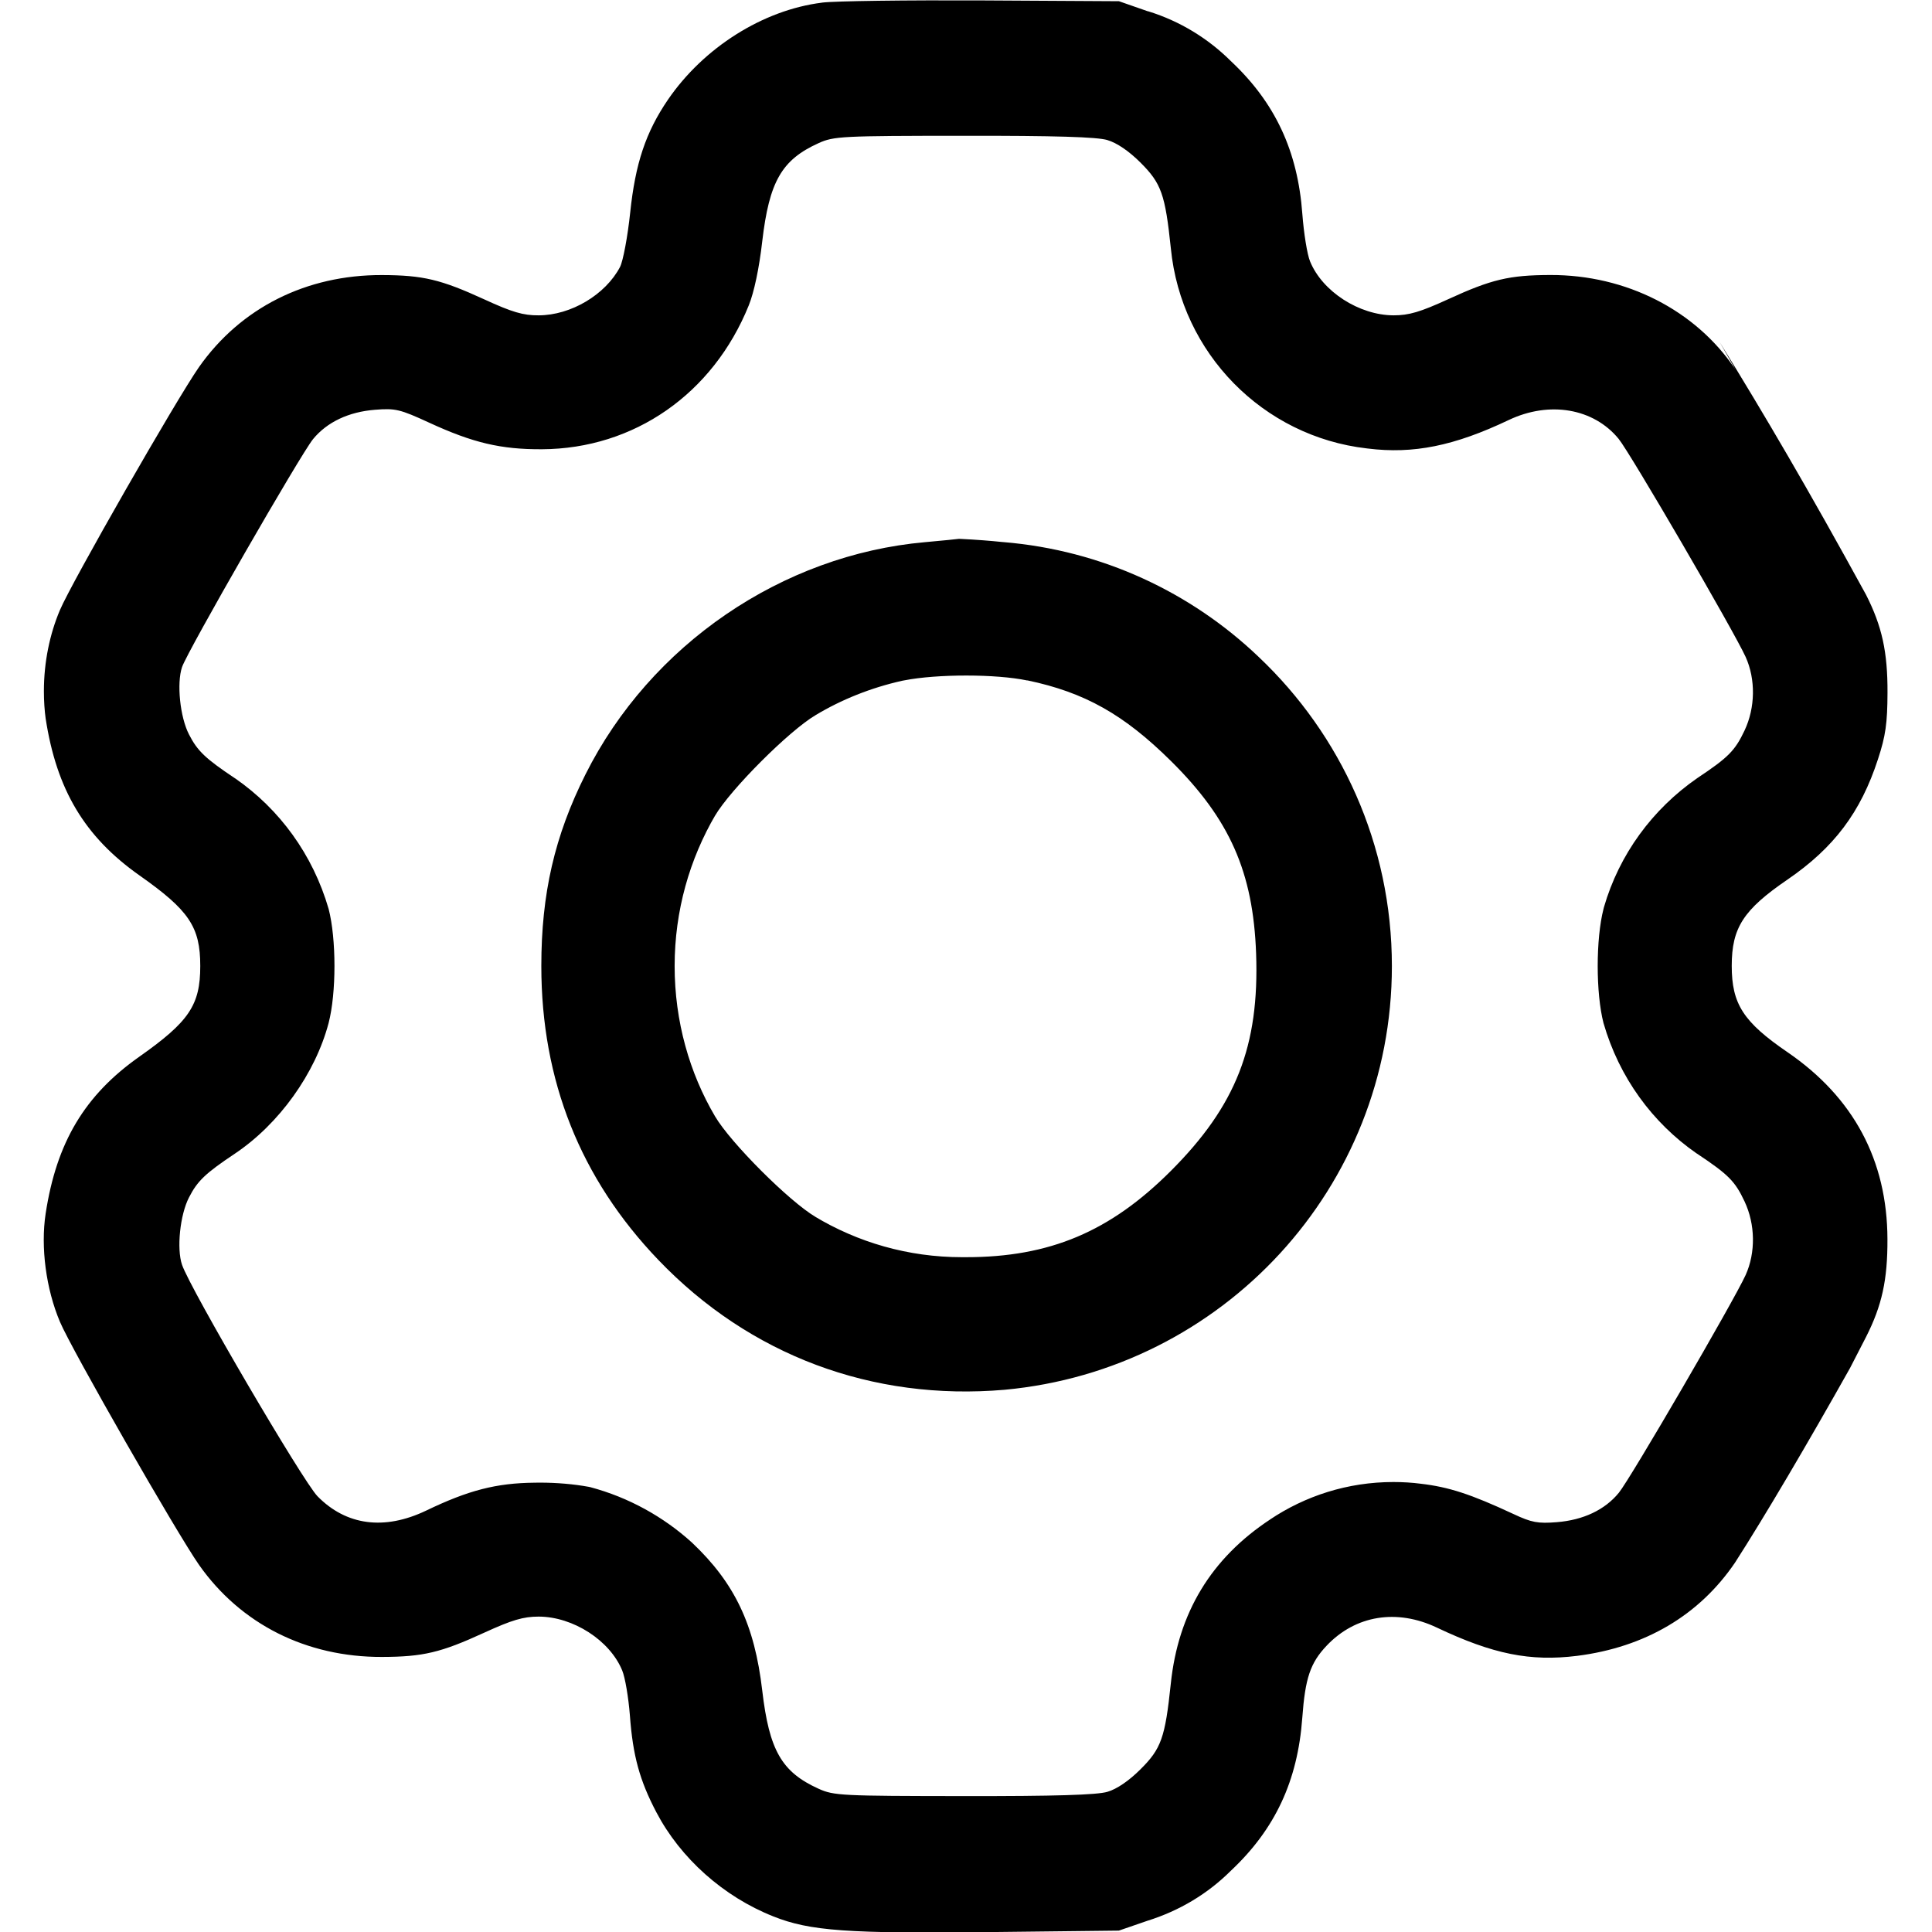 <!-- Generated by IcoMoon.io -->
<svg version="1.1" xmlns="http://www.w3.org/2000/svg" width="32" height="32" viewBox="0 0 32 32">
<path d="M13.614 0.044c-0.976 0.122-1.96 0.743-2.552 1.609-0.366 0.537-0.539 1.054-0.624 1.868-0.042 0.397-0.118 0.802-0.168 0.9-0.241 0.46-0.814 0.801-1.348 0.802-0.256 0.002-0.439-0.052-0.902-0.265-0.72-0.33-1.014-0.4-1.694-0.402-1.253-0.004-2.34 0.542-3.030 1.524-0.372 0.531-2.113 3.572-2.304 4.026-0.168 0.397-0.265 0.859-0.265 1.343 0 0.159 0.010 0.315 0.031 0.468l-0.002-0.018c0.18 1.179 0.646 1.96 1.552 2.599 0.825 0.58 1.009 0.854 1.009 1.502s-0.185 0.921-1.009 1.502c-0.906 0.638-1.372 1.42-1.552 2.599-0.085 0.557 0.006 1.247 0.237 1.793 0.191 0.454 1.932 3.494 2.304 4.026 0.691 0.982 1.777 1.528 3.030 1.524 0.68-0.002 0.973-0.071 1.694-0.402 0.461-0.211 0.647-0.266 0.902-0.266 0.57 0.002 1.179 0.394 1.383 0.893 0.048 0.115 0.104 0.449 0.127 0.744 0.049 0.667 0.161 1.075 0.438 1.603 0.4 0.763 1.112 1.398 1.936 1.725 0.607 0.243 1.238 0.287 3.612 0.26l2.113-0.024 0.47-0.162c0.542-0.169 1.007-0.454 1.383-0.828l-0 0c0.734-0.688 1.109-1.49 1.185-2.535 0.048-0.656 0.132-0.908 0.403-1.194 0.478-0.505 1.162-0.616 1.828-0.299 0.926 0.439 1.545 0.564 2.322 0.467 1.125-0.143 2.021-0.671 2.615-1.545 0.493-0.767 1.211-1.987 1.905-3.223l0.263-0.511c0.265-0.521 0.359-0.95 0.356-1.624-0.004-1.305-0.561-2.346-1.656-3.096-0.731-0.5-0.923-0.798-0.923-1.429s0.192-0.929 0.923-1.429c0.771-0.528 1.213-1.115 1.499-1.994 0.127-0.387 0.156-0.594 0.158-1.101 0.003-0.674-0.091-1.103-0.356-1.624-0.962-1.757-1.681-2.979-2.424-4.184l0.256 0.446c-0.658-0.976-1.807-1.561-3.061-1.557-0.68 0.002-0.973 0.071-1.694 0.402-0.461 0.211-0.647 0.266-0.902 0.266-0.57-0.002-1.179-0.394-1.383-0.893-0.048-0.115-0.104-0.467-0.128-0.784-0.076-1.045-0.451-1.847-1.185-2.535-0.376-0.374-0.84-0.659-1.359-0.821l-0.024-0.006-0.47-0.164-2.262-0.013c-1.244-0.006-2.438 0.009-2.654 0.036zM18.344 2.321c0.155 0.045 0.357 0.183 0.546 0.372 0.345 0.344 0.409 0.524 0.503 1.421 0.171 1.74 1.529 3.116 3.245 3.313l0.017 0.002c0.755 0.094 1.432-0.043 2.334-0.472 0.673-0.32 1.405-0.195 1.82 0.311 0.192 0.234 1.909 3.183 2.104 3.612 0.168 0.372 0.161 0.841-0.018 1.22-0.158 0.333-0.266 0.444-0.784 0.789-0.743 0.515-1.292 1.264-1.545 2.138l-0.007 0.028c-0.128 0.496-0.128 1.395 0 1.89 0.26 0.902 0.81 1.65 1.539 2.157l0.013 0.008c0.518 0.345 0.627 0.455 0.784 0.789 0.179 0.38 0.186 0.848 0.018 1.22-0.192 0.423-1.911 3.377-2.1 3.606-0.231 0.283-0.589 0.452-1.027 0.487-0.313 0.025-0.418 0.006-0.716-0.134-0.708-0.33-1.073-0.449-1.54-0.503-0.135-0.018-0.291-0.028-0.45-0.028-0.759 0-1.463 0.23-2.049 0.624l0.013-0.008c-0.981 0.644-1.53 1.548-1.652 2.725-0.094 0.894-0.158 1.076-0.503 1.418-0.189 0.189-0.391 0.327-0.546 0.372-0.173 0.052-0.874 0.073-2.381 0.071-2.020-0.002-2.151-0.007-2.404-0.122-0.612-0.277-0.817-0.637-0.933-1.627-0.127-1.088-0.454-1.779-1.164-2.45-0.471-0.427-1.047-0.748-1.684-0.918l-0.029-0.006c-0.242-0.044-0.521-0.069-0.806-0.069-0.030 0-0.061 0-0.091 0.001l0.005-0c-0.636 0.006-1.097 0.125-1.799 0.463-0.691 0.33-1.322 0.247-1.798-0.238-0.241-0.246-2.106-3.43-2.244-3.834-0.091-0.266-0.034-0.826 0.115-1.115 0.14-0.274 0.271-0.399 0.759-0.725 0.734-0.491 1.333-1.328 1.554-2.165 0.129-0.497 0.129-1.393 0-1.89-0.262-0.901-0.812-1.649-1.541-2.157l-0.013-0.008c-0.488-0.326-0.619-0.451-0.759-0.725-0.149-0.289-0.205-0.848-0.115-1.115 0.095-0.274 1.962-3.521 2.171-3.777 0.231-0.281 0.589-0.451 1.027-0.485 0.335-0.027 0.412-0.009 0.894 0.213 0.726 0.335 1.189 0.444 1.868 0.441 1.527-0.007 2.835-0.918 3.427-2.383 0.088-0.217 0.173-0.619 0.223-1.060 0.116-0.99 0.321-1.35 0.933-1.627 0.253-0.115 0.384-0.121 2.404-0.122 1.508-0.002 2.209 0.019 2.381 0.071zM15.321 8.98c-2.369 0.21-4.548 1.7-5.624 3.847-0.511 1.019-0.731 1.976-0.731 3.173 0 1.896 0.647 3.521 1.938 4.868 1.512 1.579 3.544 2.34 5.736 2.151 3.61-0.334 6.414-3.348 6.414-7.017 0-2.017-0.847-3.835-2.205-5.12l-0.003-0.003c-1.116-1.066-2.591-1.765-4.225-1.9l-0.025-0.002c-0.188-0.020-0.435-0.039-0.684-0.051l-0.030-0.001c-0.016 0.004-0.268 0.028-0.56 0.055zM17.016 11.269c0.951 0.199 1.601 0.566 2.381 1.338 0.972 0.963 1.359 1.838 1.408 3.185 0.055 1.534-0.332 2.521-1.412 3.602-1.008 1.008-2.008 1.429-3.393 1.429-0.020 0-0.043 0-0.067 0-0.893 0-1.728-0.247-2.441-0.676l0.021 0.012c-0.439-0.257-1.414-1.232-1.671-1.671-0.42-0.713-0.668-1.571-0.668-2.487s0.248-1.774 0.68-2.51l-0.013 0.023c0.257-0.439 1.232-1.414 1.671-1.671 0.422-0.254 0.912-0.452 1.433-0.568l0.033-0.006c0.545-0.107 1.521-0.107 2.037 0.002z"></path>
</svg>
